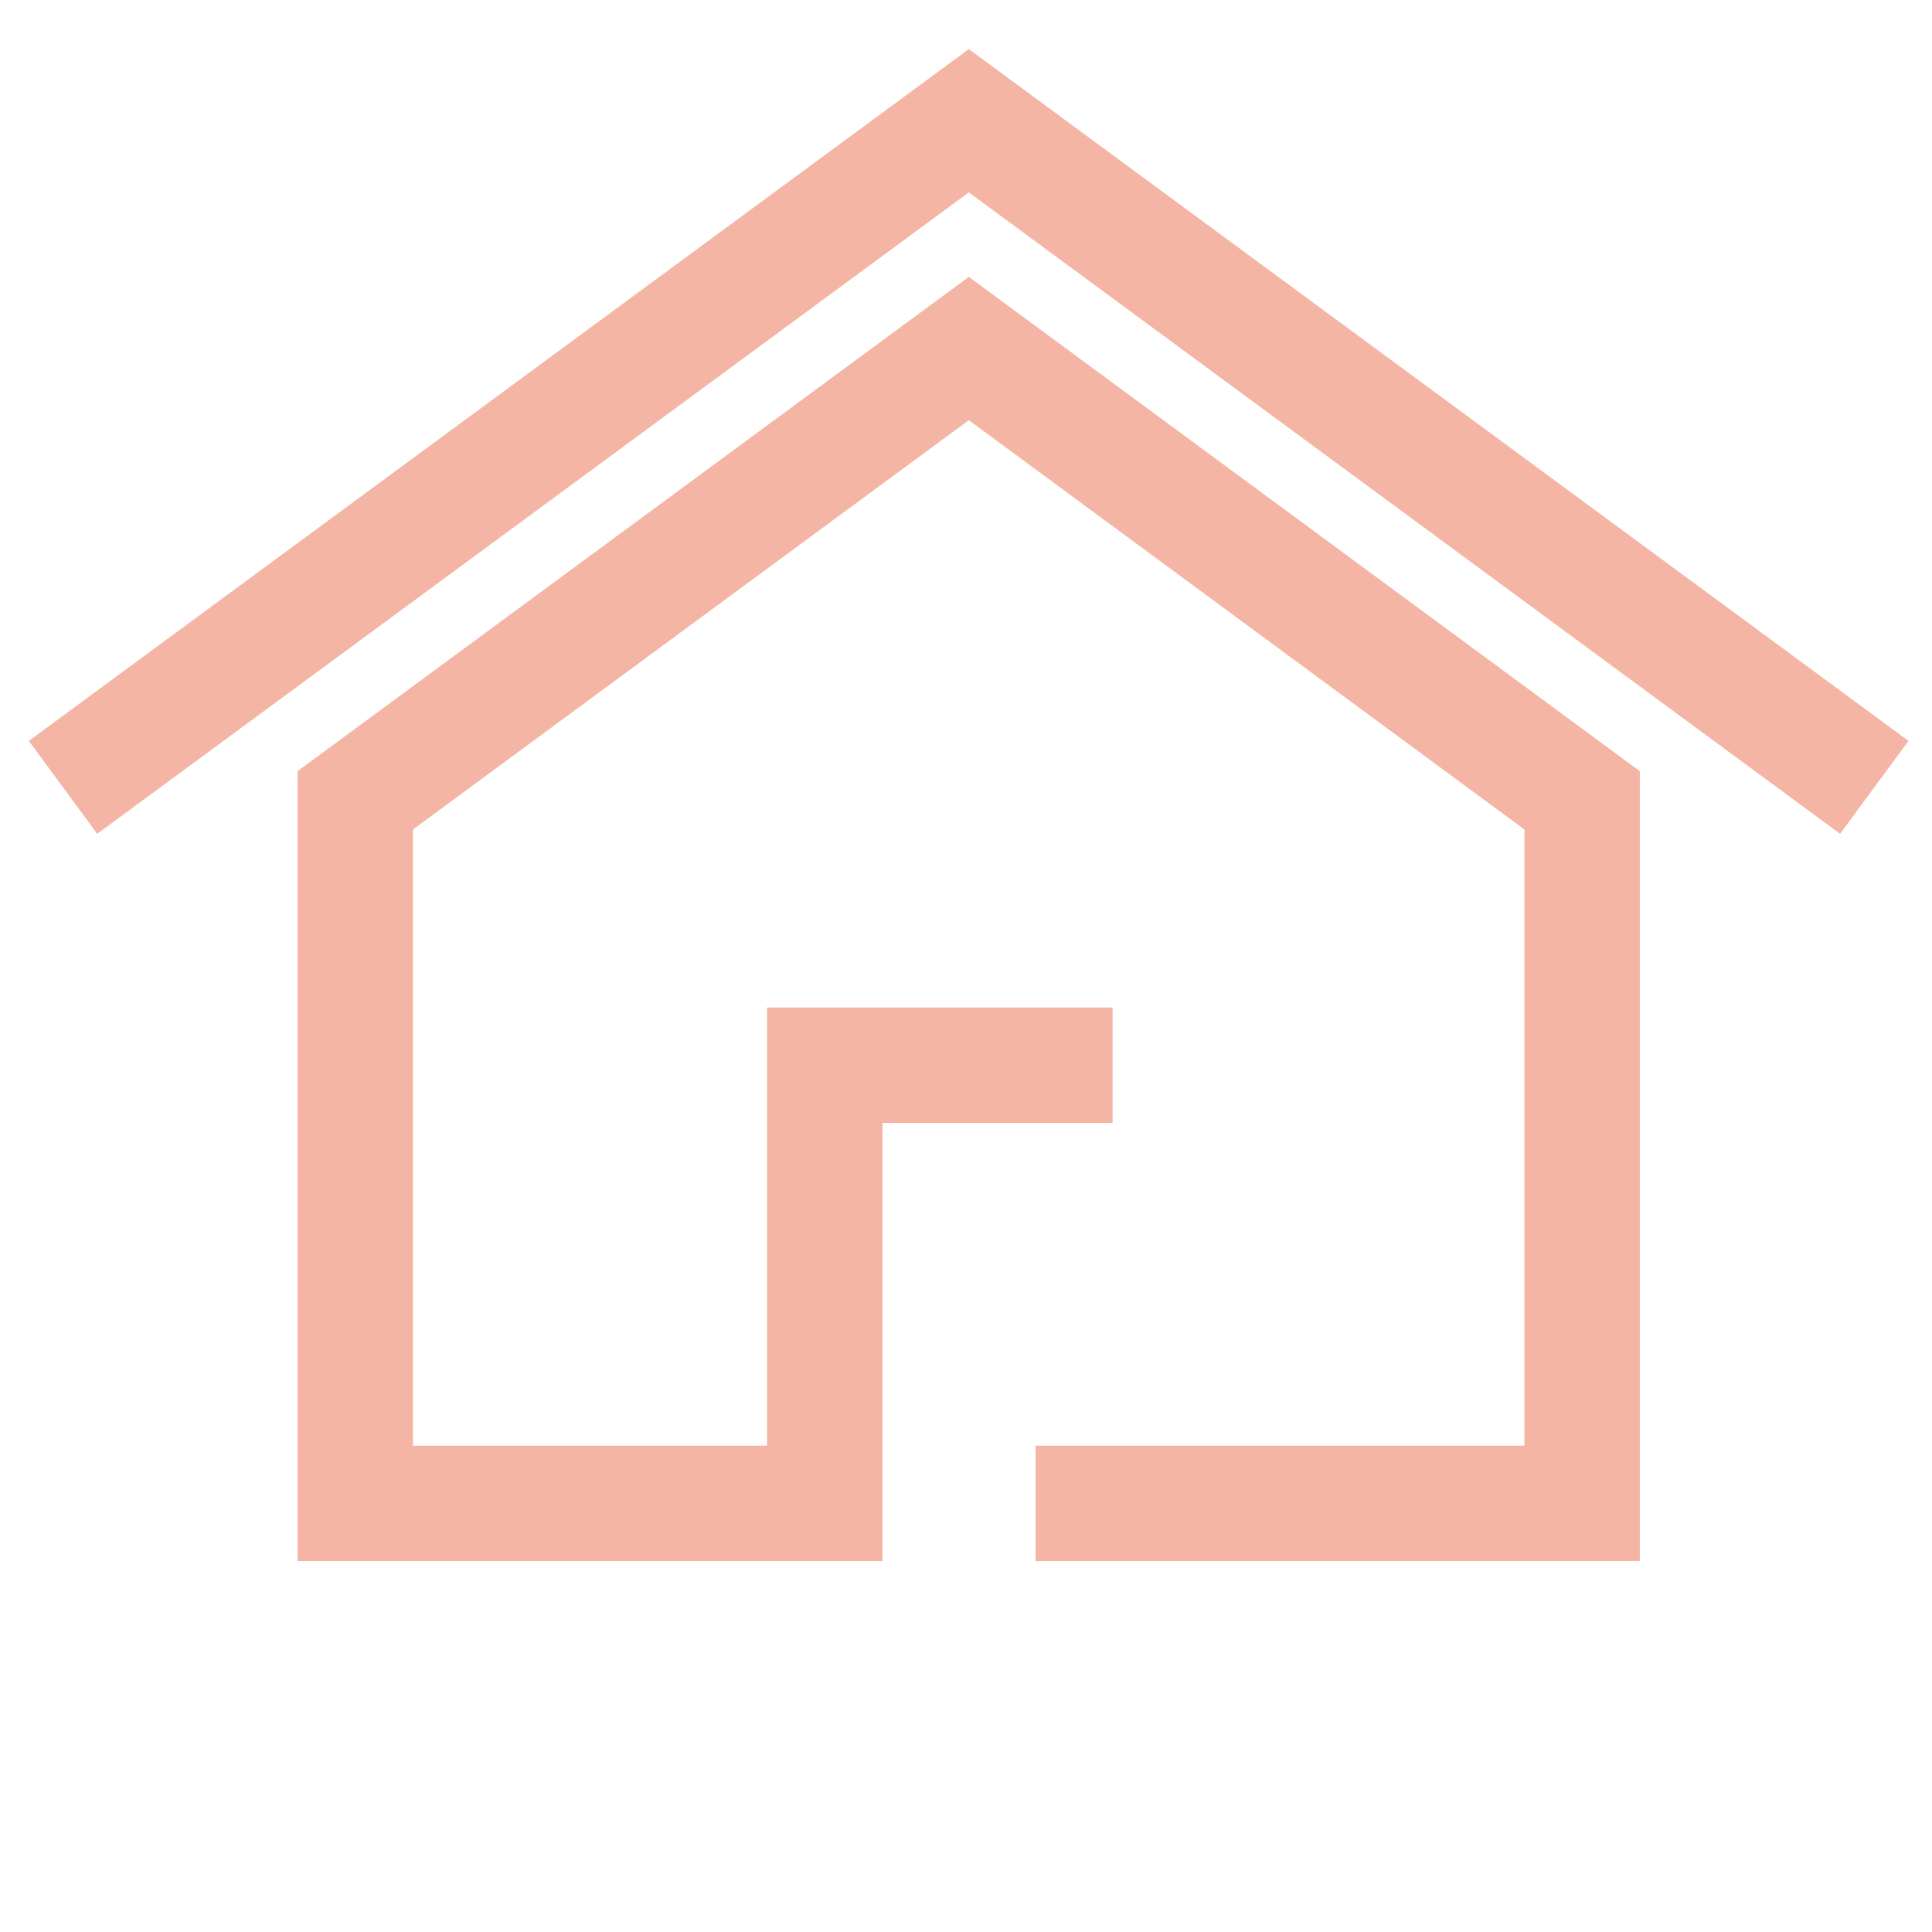 <svg width="32" height="32" viewBox="0 0 32 32" fill="none" xmlns="http://www.w3.org/2000/svg">
<path d="M1.044 13.041L16.047 2L31.044 13.041M17.152 24.901H26.205V13.256L16.047 5.773L5.884 13.256V24.901H13.661V17.643H18.428" stroke="#F4B5A4" stroke-width="1.911" stroke-miterlimit="10"/>
</svg>
